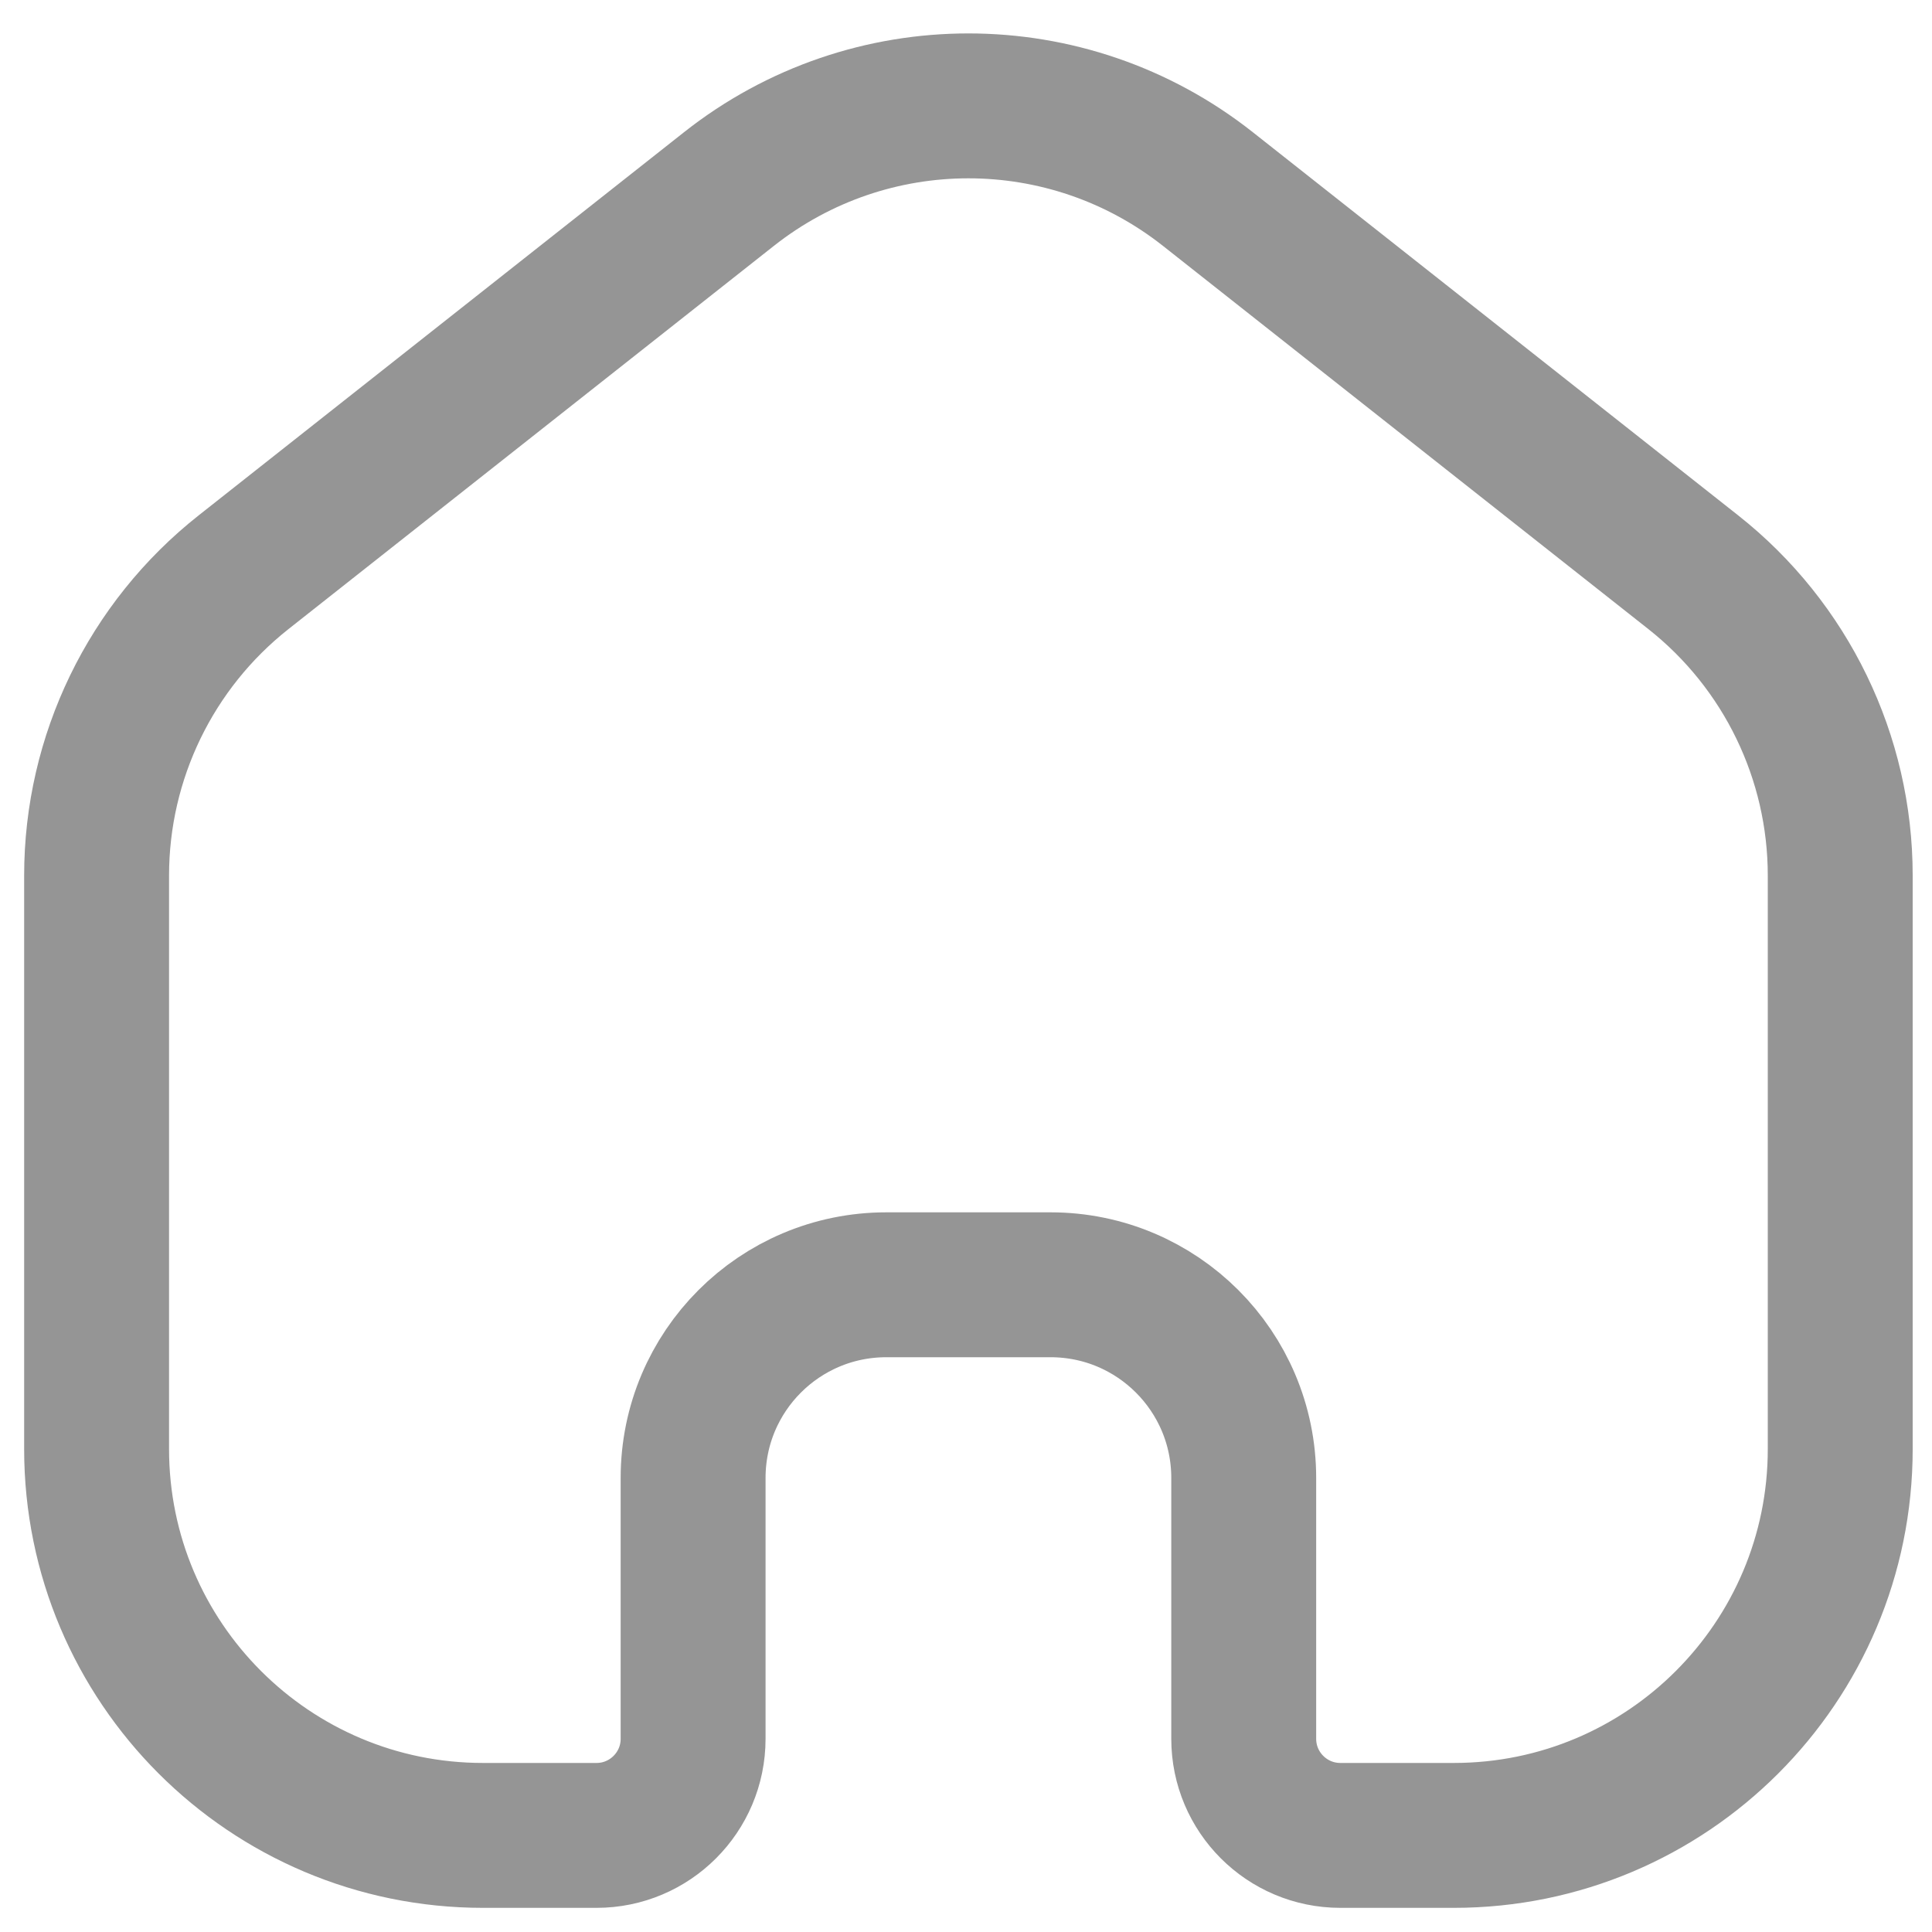<svg width="20" height="20" viewBox="0 0 20 20" fill="none" xmlns="http://www.w3.org/2000/svg">
<g clip-path="url(#clip0_3002_134)">
<path d="M1 9.063C1 7.839 1.561 6.682 2.521 5.924L7.546 1.957C9 0.809 11.05 0.809 12.504 1.957L17.529 5.924C18.489 6.682 19.05 7.839 19.05 9.063V15C19.05 17.209 17.259 19 15.05 19H13.875C13.323 19 12.875 18.552 12.875 18V15.3C12.875 14.195 11.98 13.3 10.875 13.3H9.175C8.07 13.3 7.175 14.195 7.175 15.3V18C7.175 18.552 6.727 19 6.175 19H5C2.791 19 1 17.209 1 15L1 9.063Z" stroke="#959595" stroke-width="1.5"/>
</g>
<defs>
<clipPath id="clip0_3002_134">
<rect width="20" height="20" fill="white"/>
</clipPath>
</defs>
</svg>
